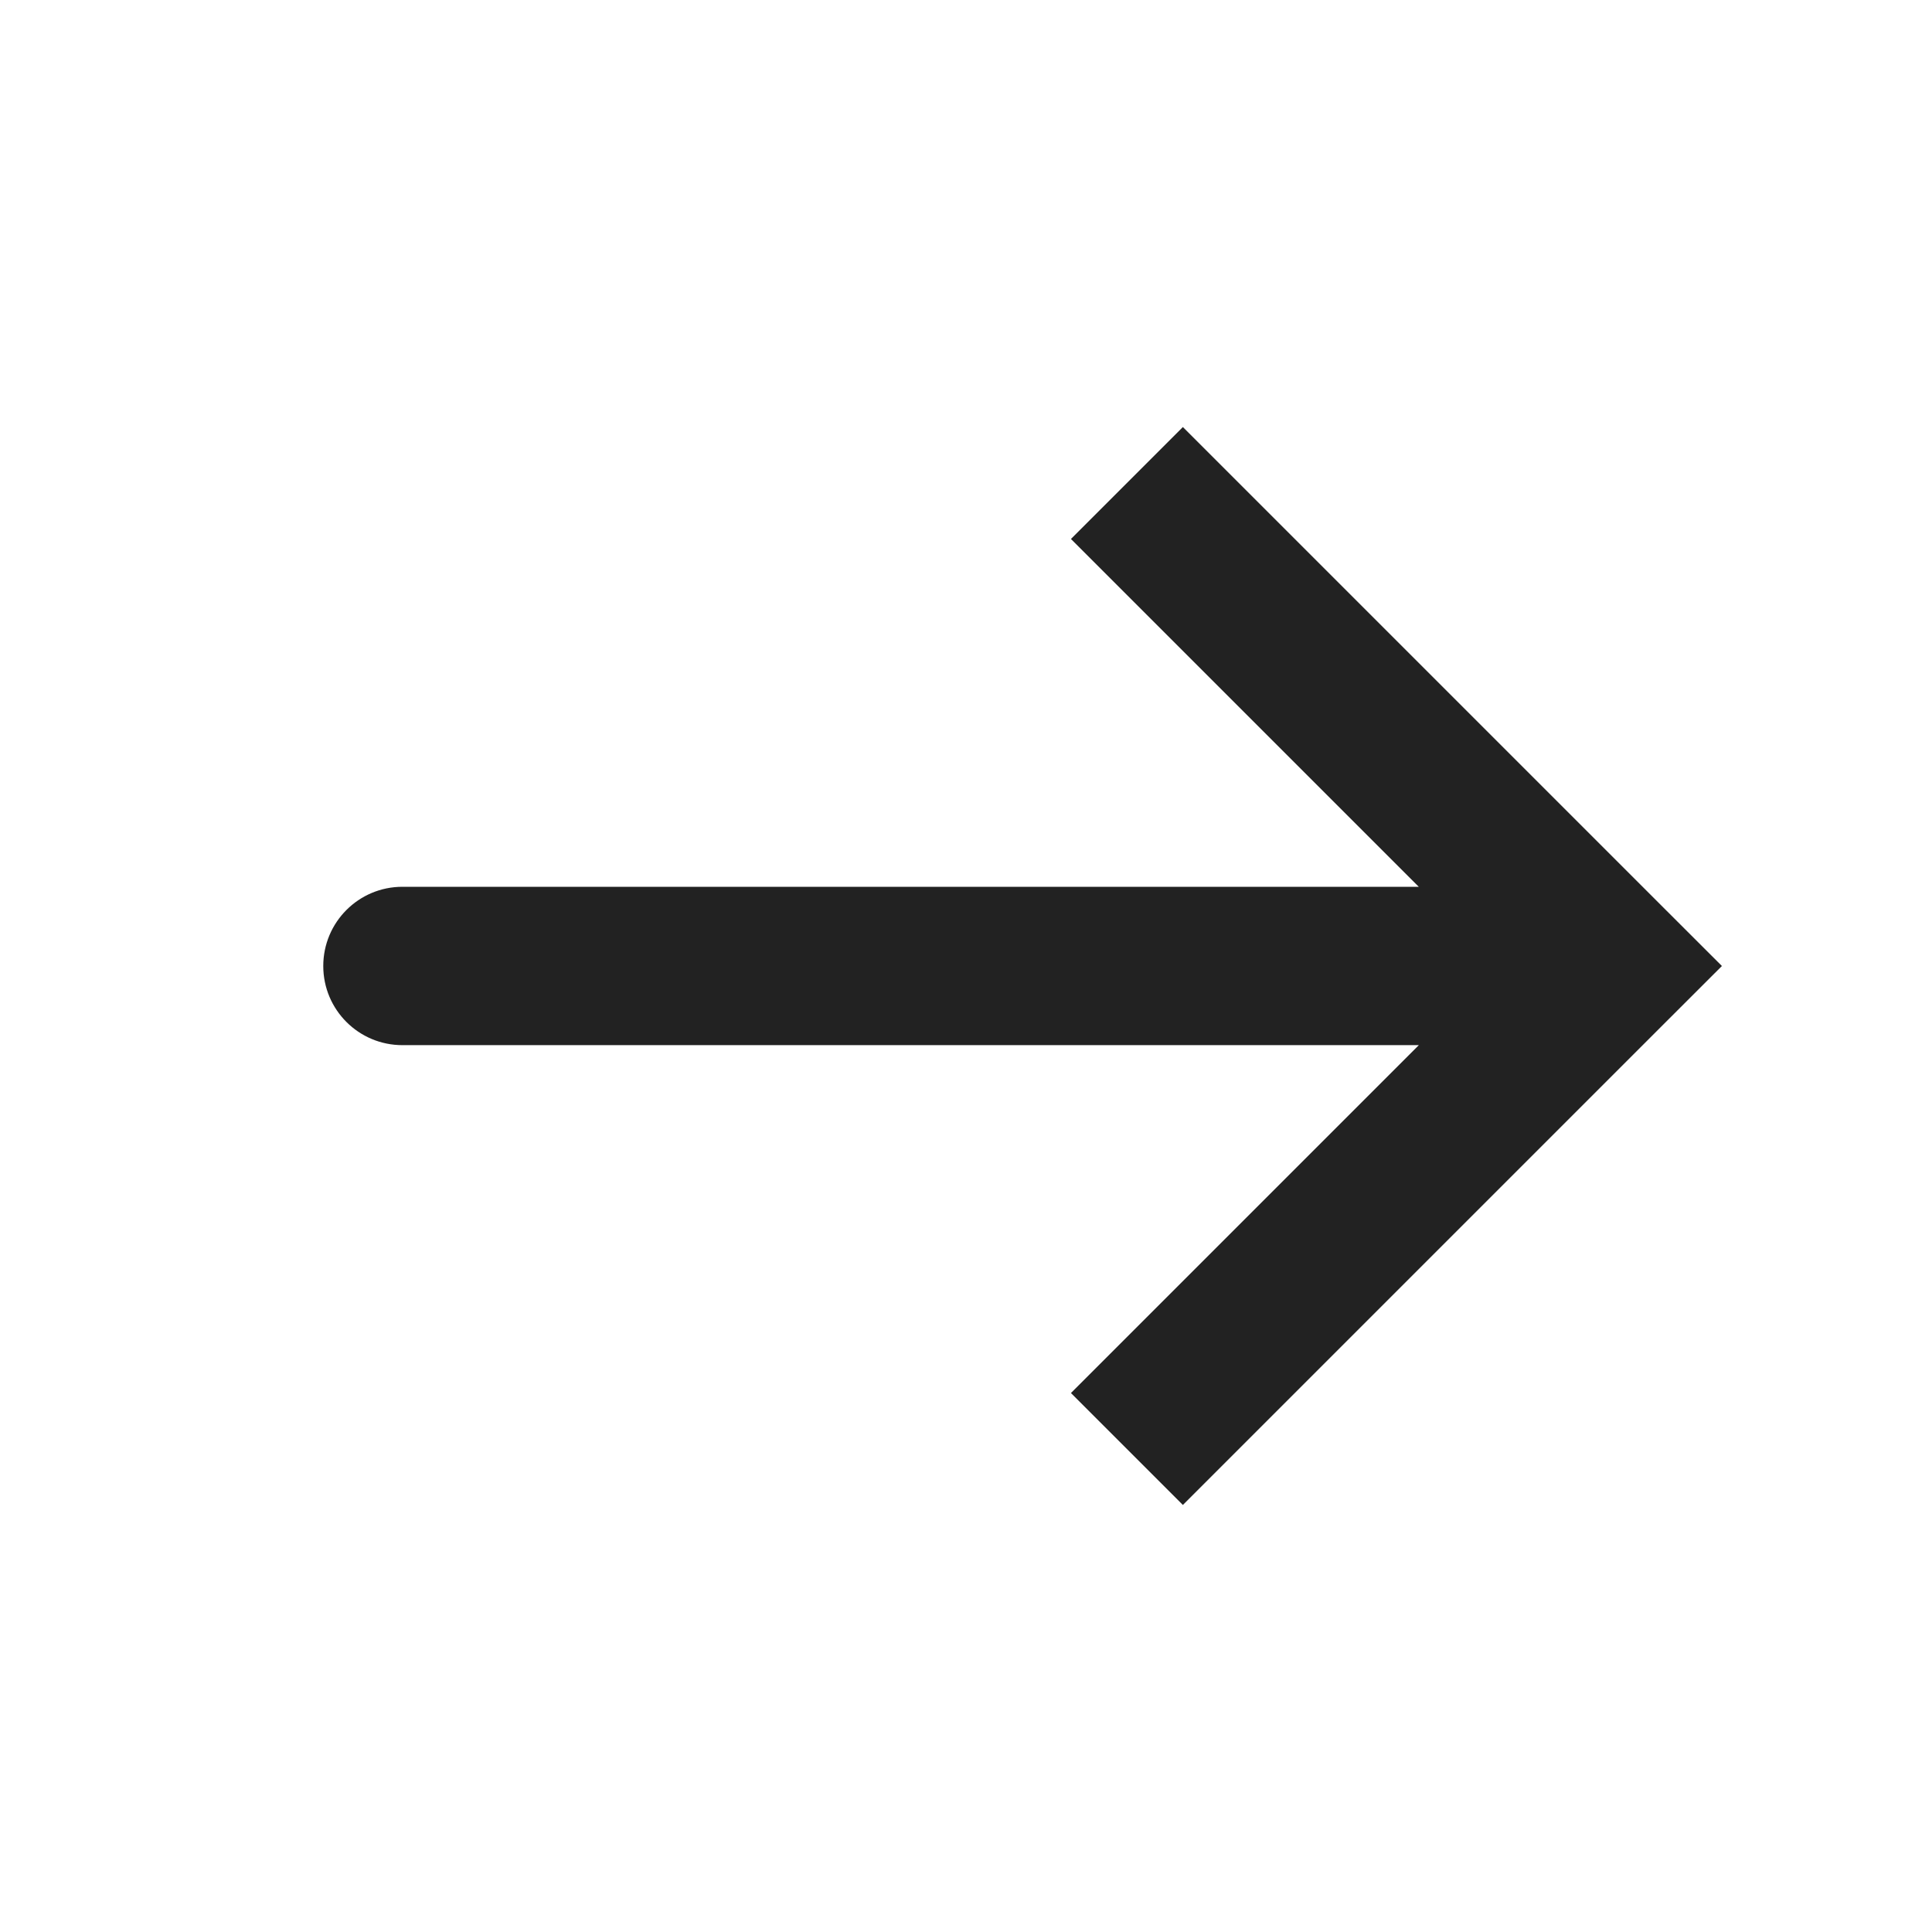 <svg width="31" height="31" viewBox="0 0 31 31" fill="none" xmlns="http://www.w3.org/2000/svg">
<path d="M25.832 15.5L26.73 14.602L27.629 15.5L26.73 16.398L25.832 15.5ZM6.457 16.77C5.755 16.77 5.187 16.202 5.187 15.5C5.187 14.798 5.755 14.229 6.457 14.229V16.77ZM18.98 6.852L26.73 14.602L24.934 16.398L17.184 8.648L18.98 6.852ZM26.73 16.398L18.98 24.148L17.184 22.352L24.934 14.602L26.73 16.398ZM25.832 16.77H6.457V14.229H25.832V16.77Z" fill="#222222"/>
</svg>
